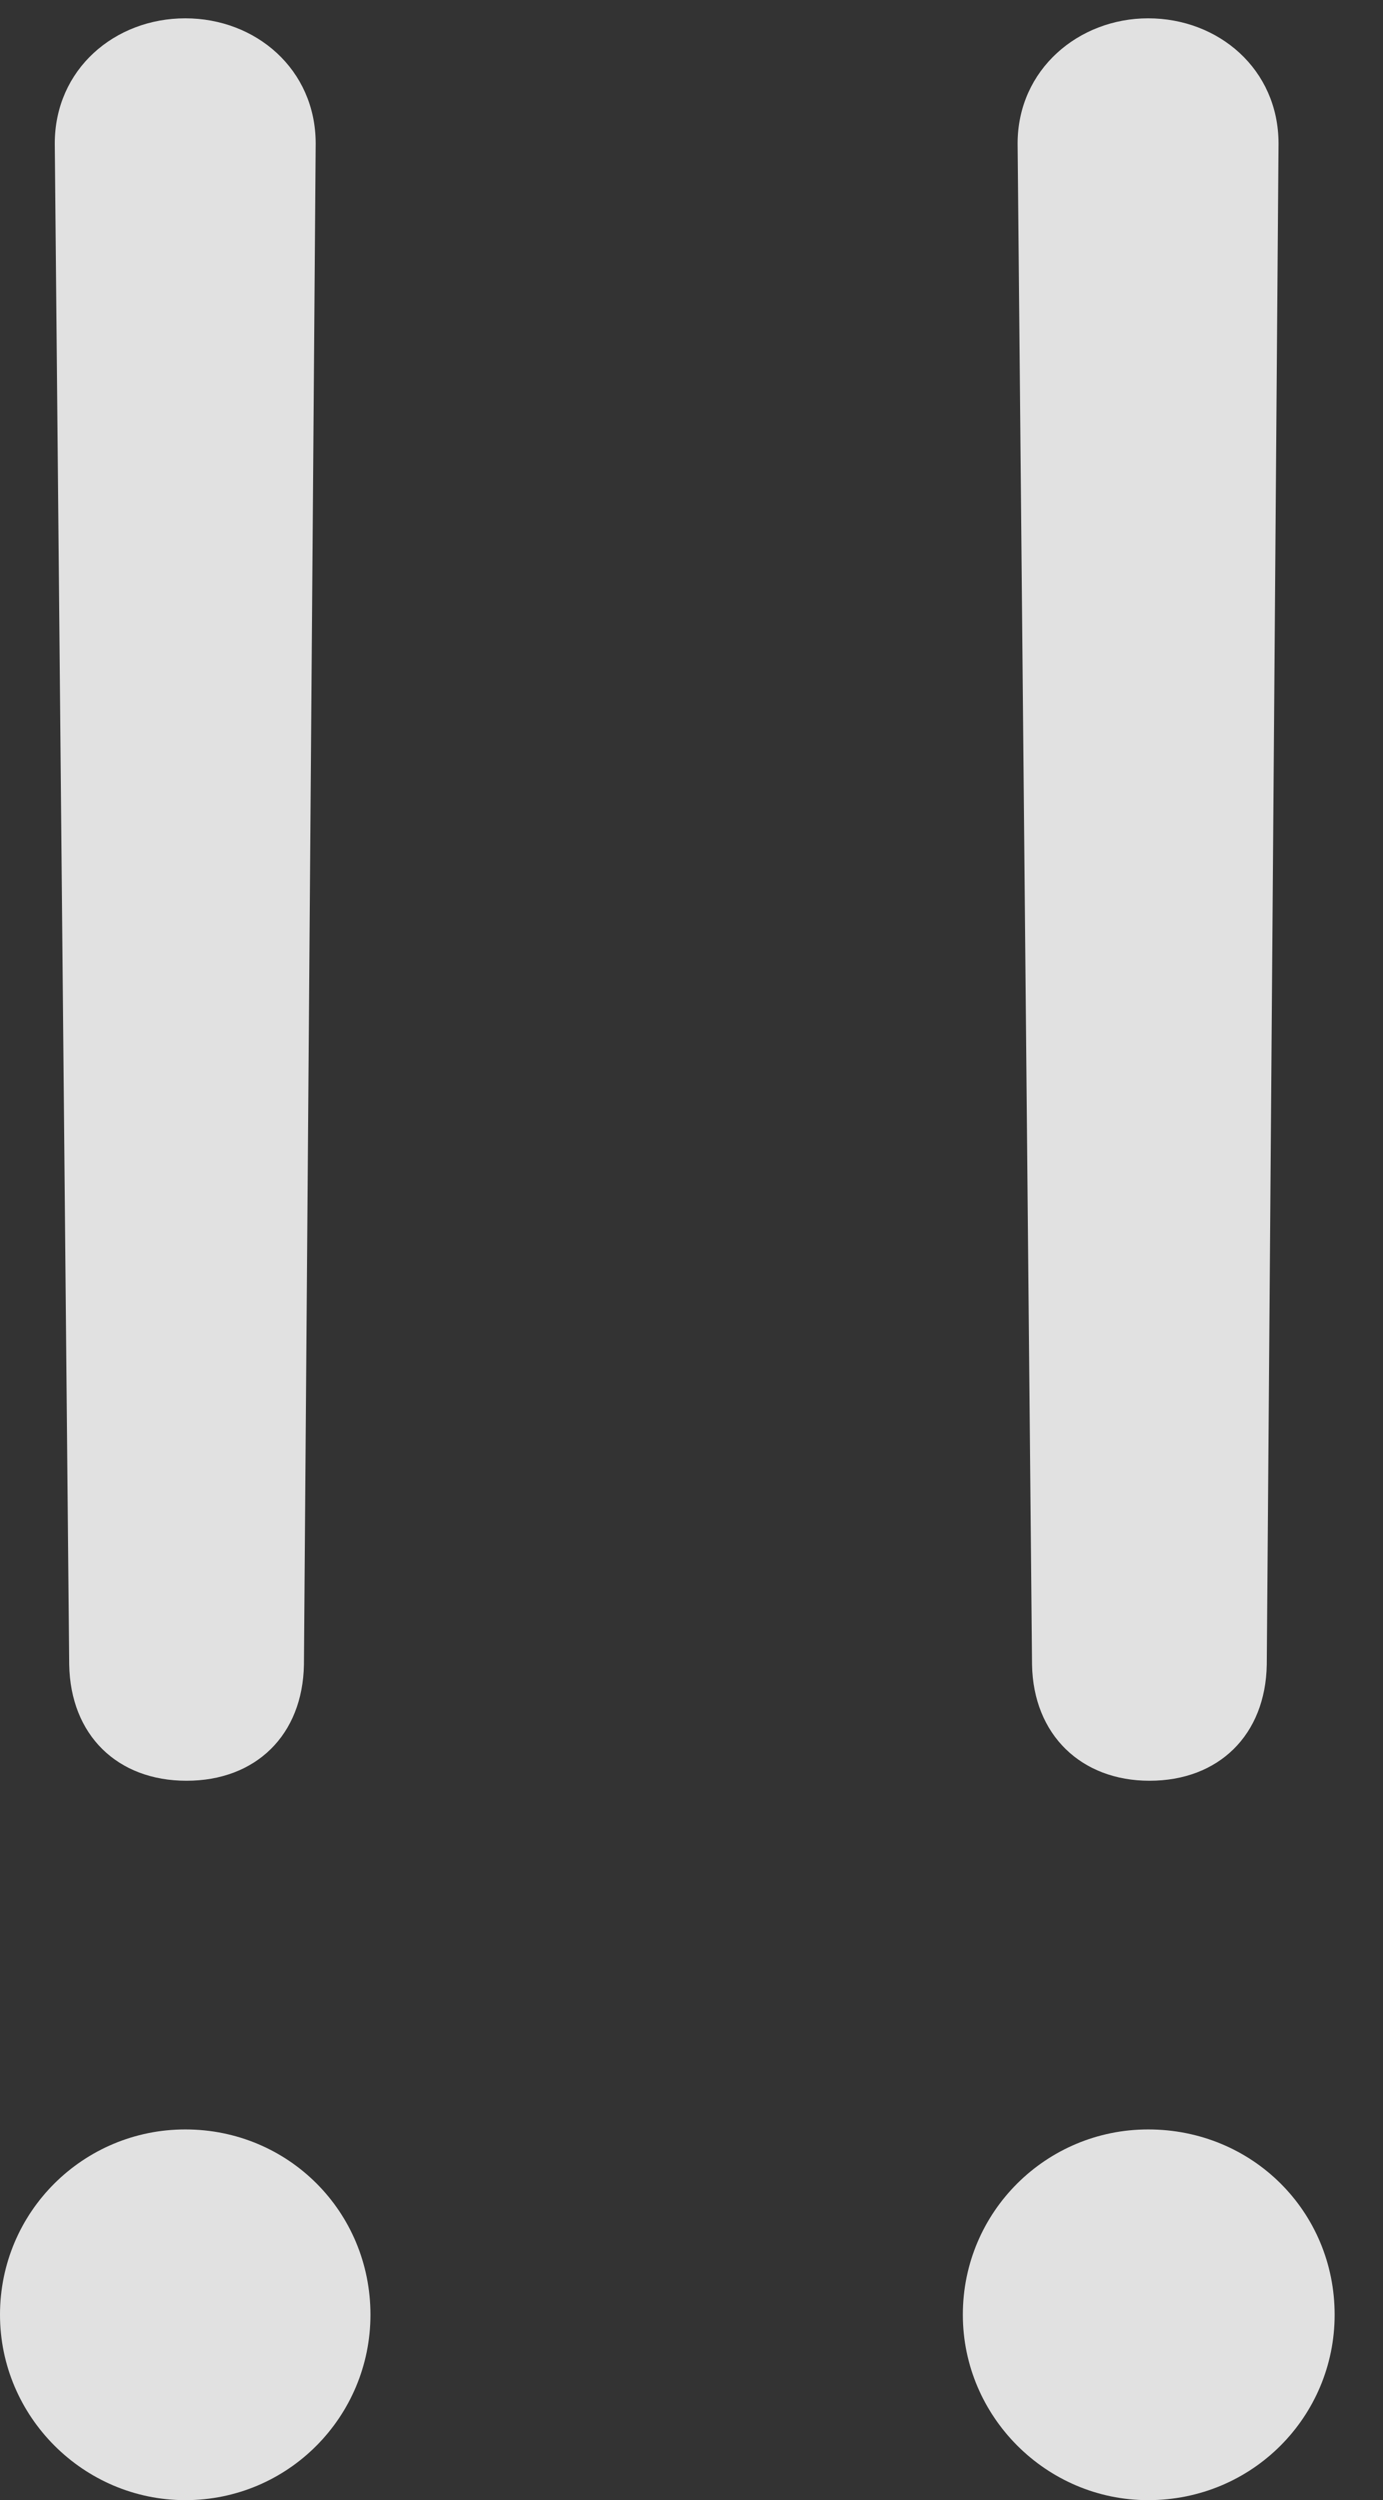 <?xml version="1.0" encoding="UTF-8"?>
<!--Generator: Apple Native CoreSVG 341-->
<!DOCTYPE svg
PUBLIC "-//W3C//DTD SVG 1.1//EN"
       "http://www.w3.org/Graphics/SVG/1.1/DTD/svg11.dtd">
<svg version="1.1" xmlns="http://www.w3.org/2000/svg" xmlns:xlink="http://www.w3.org/1999/xlink" viewBox="0 0 10.352 18.701">
 <rect x="0" y="0" width="10.352" height="18.701" fill="#333333" stroke="none"/>
 <g>
  <rect height="18.701" opacity="0" width="10.352" x="0" y="0"/>
  <path d="M8.604 13.32C9.121 13.32 9.473 12.979 9.482 12.451L9.57 1.074C9.57 1.074 9.57 1.074 9.57 1.074C9.57 0.518 9.121 0.137 8.594 0.137C8.076 0.137 7.617 0.518 7.617 1.074C7.617 1.074 7.617 1.074 7.617 1.074L7.725 12.451C7.734 12.979 8.096 13.32 8.604 13.32ZM8.594 18.701C9.375 18.701 9.99 18.076 9.99 17.314C9.99 16.543 9.375 15.928 8.594 15.928C7.832 15.928 7.207 16.543 7.207 17.314C7.207 18.076 7.832 18.701 8.594 18.701Z" fill="white" fill-opacity="0.85"/>
  <path d="M1.396 13.32C1.914 13.32 2.266 12.979 2.275 12.451L2.363 1.074C2.363 1.074 2.363 1.074 2.363 1.074C2.363 0.518 1.914 0.137 1.387 0.137C0.859 0.137 0.41 0.518 0.41 1.074C0.41 1.074 0.41 1.074 0.41 1.074L0.518 12.451C0.527 12.979 0.879 13.32 1.396 13.32ZM1.387 18.701C2.158 18.701 2.773 18.076 2.773 17.314C2.773 16.543 2.158 15.928 1.387 15.928C0.625 15.928 0 16.543 0 17.314C0 18.076 0.625 18.701 1.387 18.701Z" fill="white" fill-opacity="0.85"/>
 </g>
</svg>
